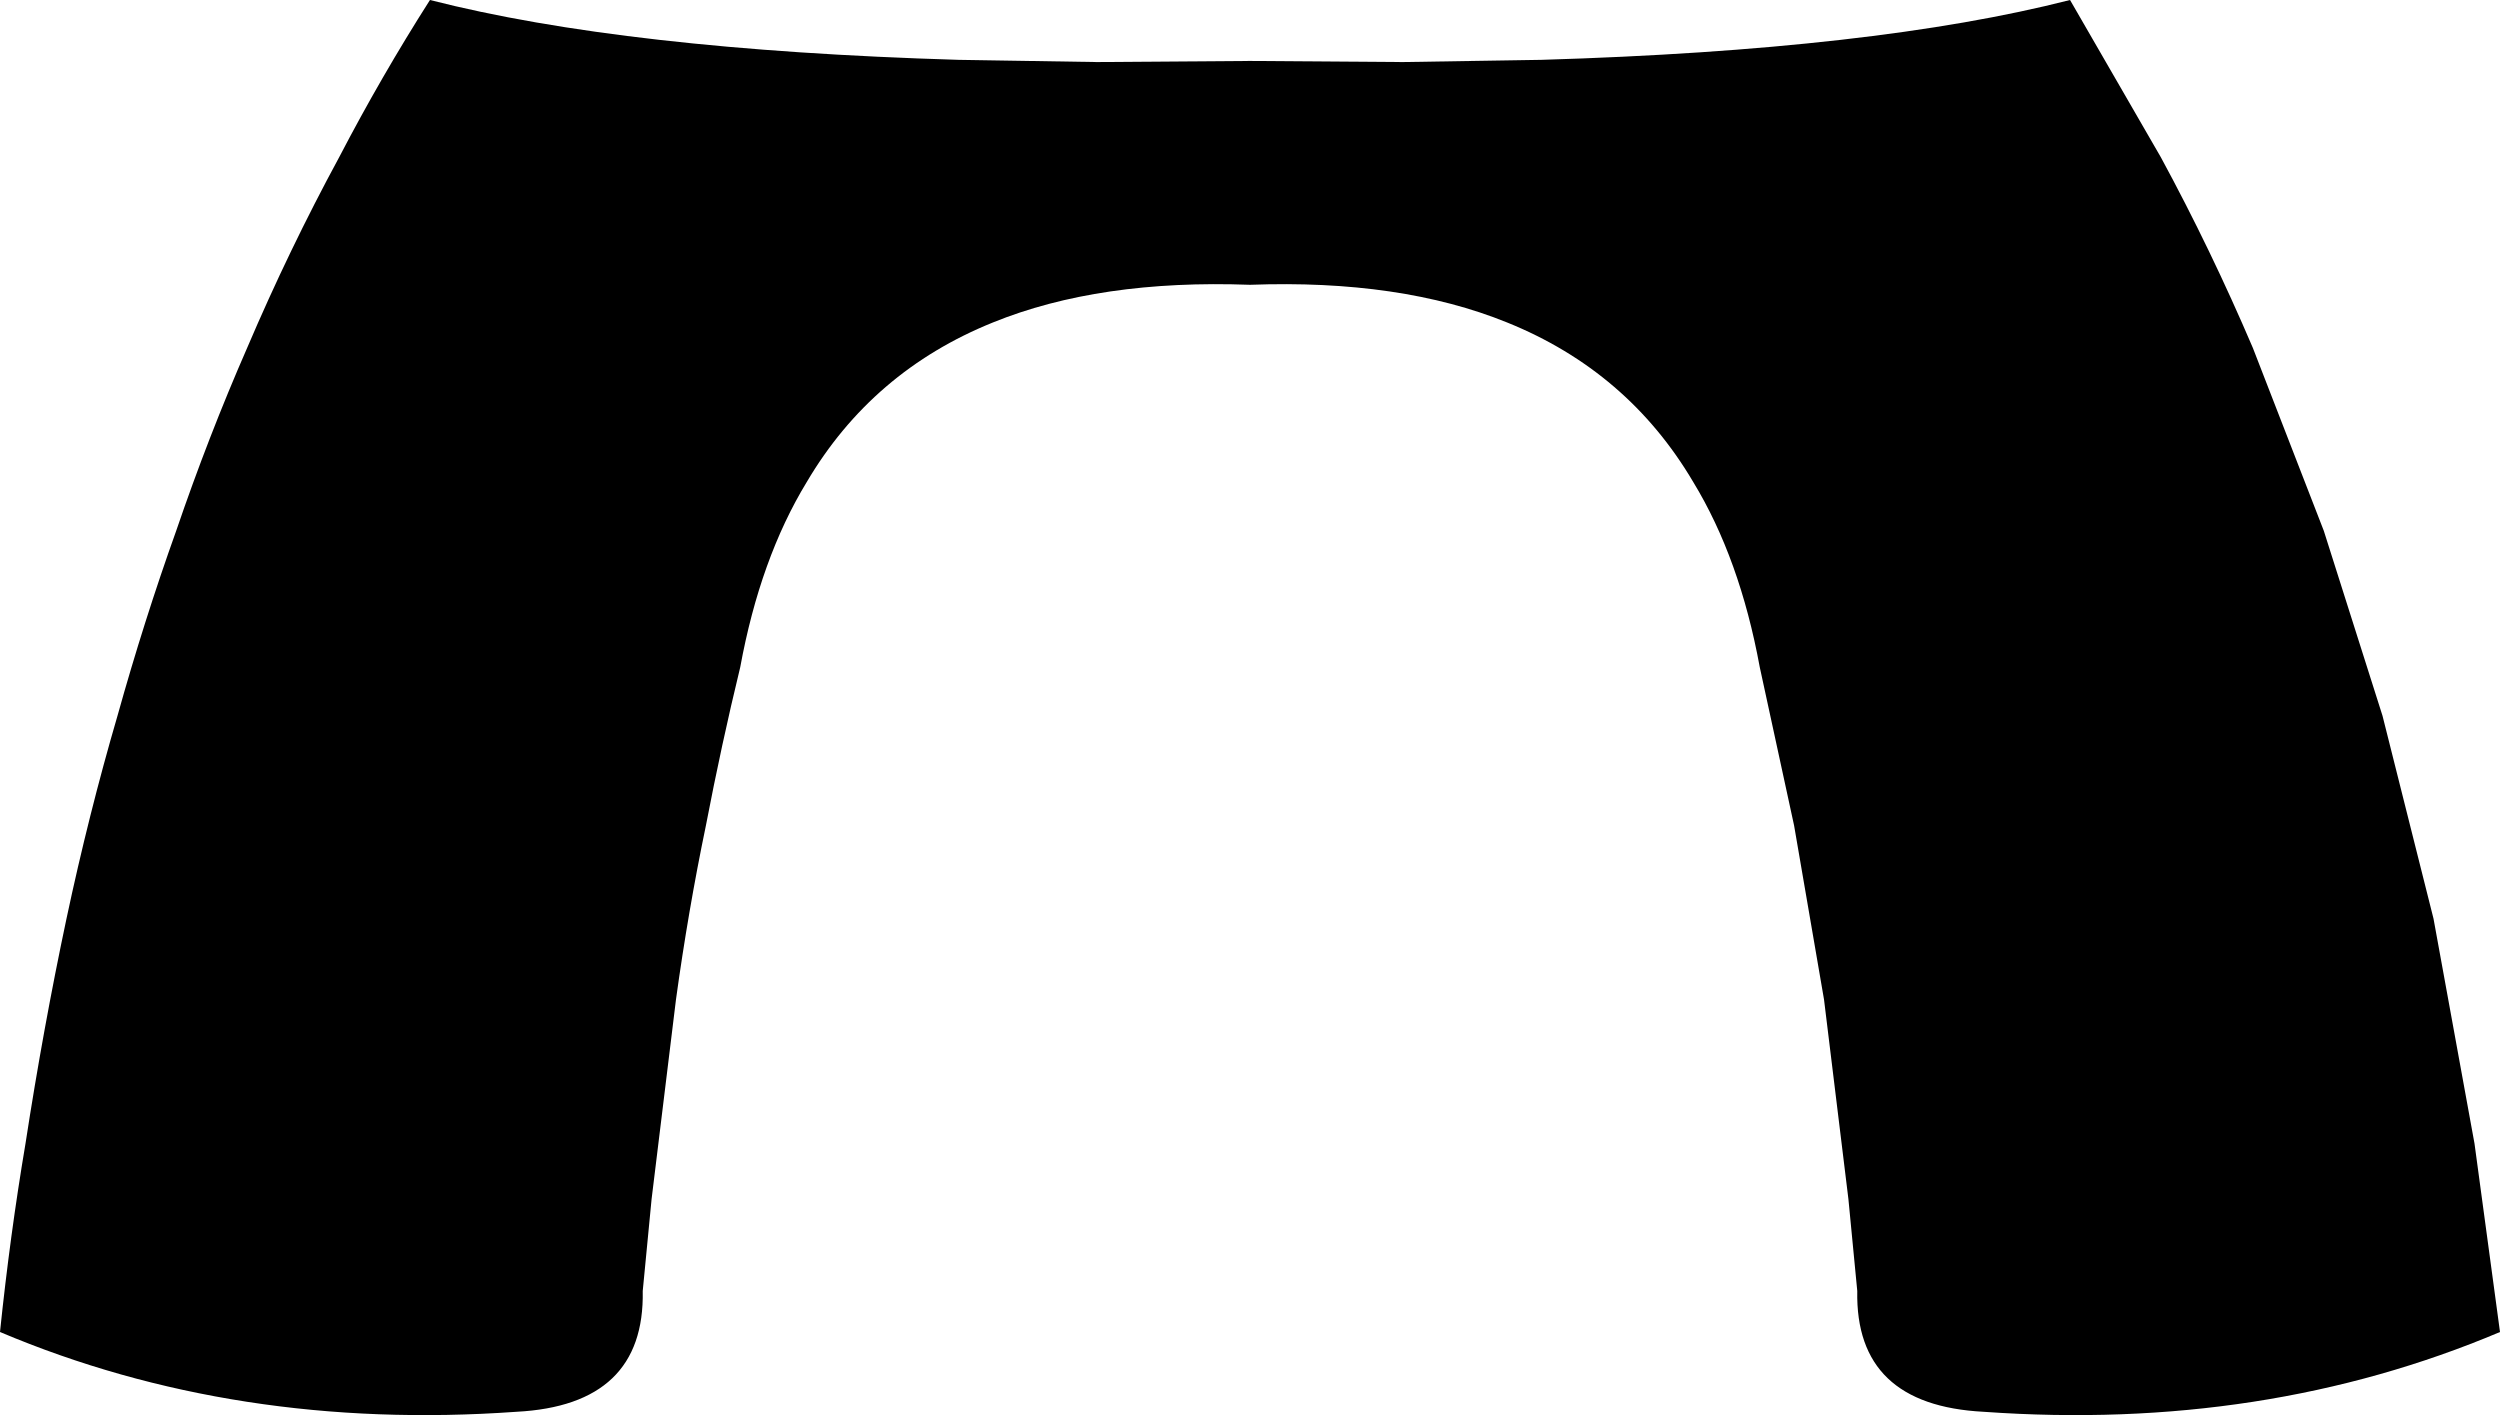 <?xml version="1.0" encoding="UTF-8" standalone="no"?>
<svg xmlns:xlink="http://www.w3.org/1999/xlink" height="63.85px" width="112.8px" xmlns="http://www.w3.org/2000/svg">
  <g transform="matrix(1.0, 0.0, 0.0, 1.0, -343.5, -311.45)">
    <path d="M399.9 314.2 L406.8 314.25 413.05 314.15 Q428.1 313.7 436.9 311.45 L441.0 318.55 Q443.25 322.7 445.15 327.15 L448.35 335.4 451.0 343.75 453.3 352.9 455.15 363.05 456.3 371.55 Q445.65 376.05 433.0 375.15 427.2 374.85 427.3 369.7 L426.9 365.55 425.8 356.55 424.45 348.7 422.9 341.55 Q422.0 336.65 419.9 333.2 416.95 328.2 411.5 326.0 406.7 324.05 399.9 324.3 393.1 324.05 388.3 326.0 382.85 328.2 379.9 333.2 377.8 336.65 376.9 341.55 376.05 345.05 375.35 348.7 374.55 352.55 374.0 356.55 L372.9 365.55 372.5 369.7 Q372.6 374.85 366.8 375.15 354.15 376.05 343.5 371.55 343.95 367.2 344.65 363.05 345.45 357.85 346.5 352.9 347.5 348.2 348.8 343.75 350.0 339.45 351.45 335.4 352.9 331.15 354.65 327.15 356.55 322.7 358.8 318.55 360.7 314.9 362.9 311.45 371.7 313.7 386.75 314.15 L393.0 314.25 399.9 314.2" fill="#000000" fill-rule="evenodd" stroke="none"/>
  </g>
</svg>
